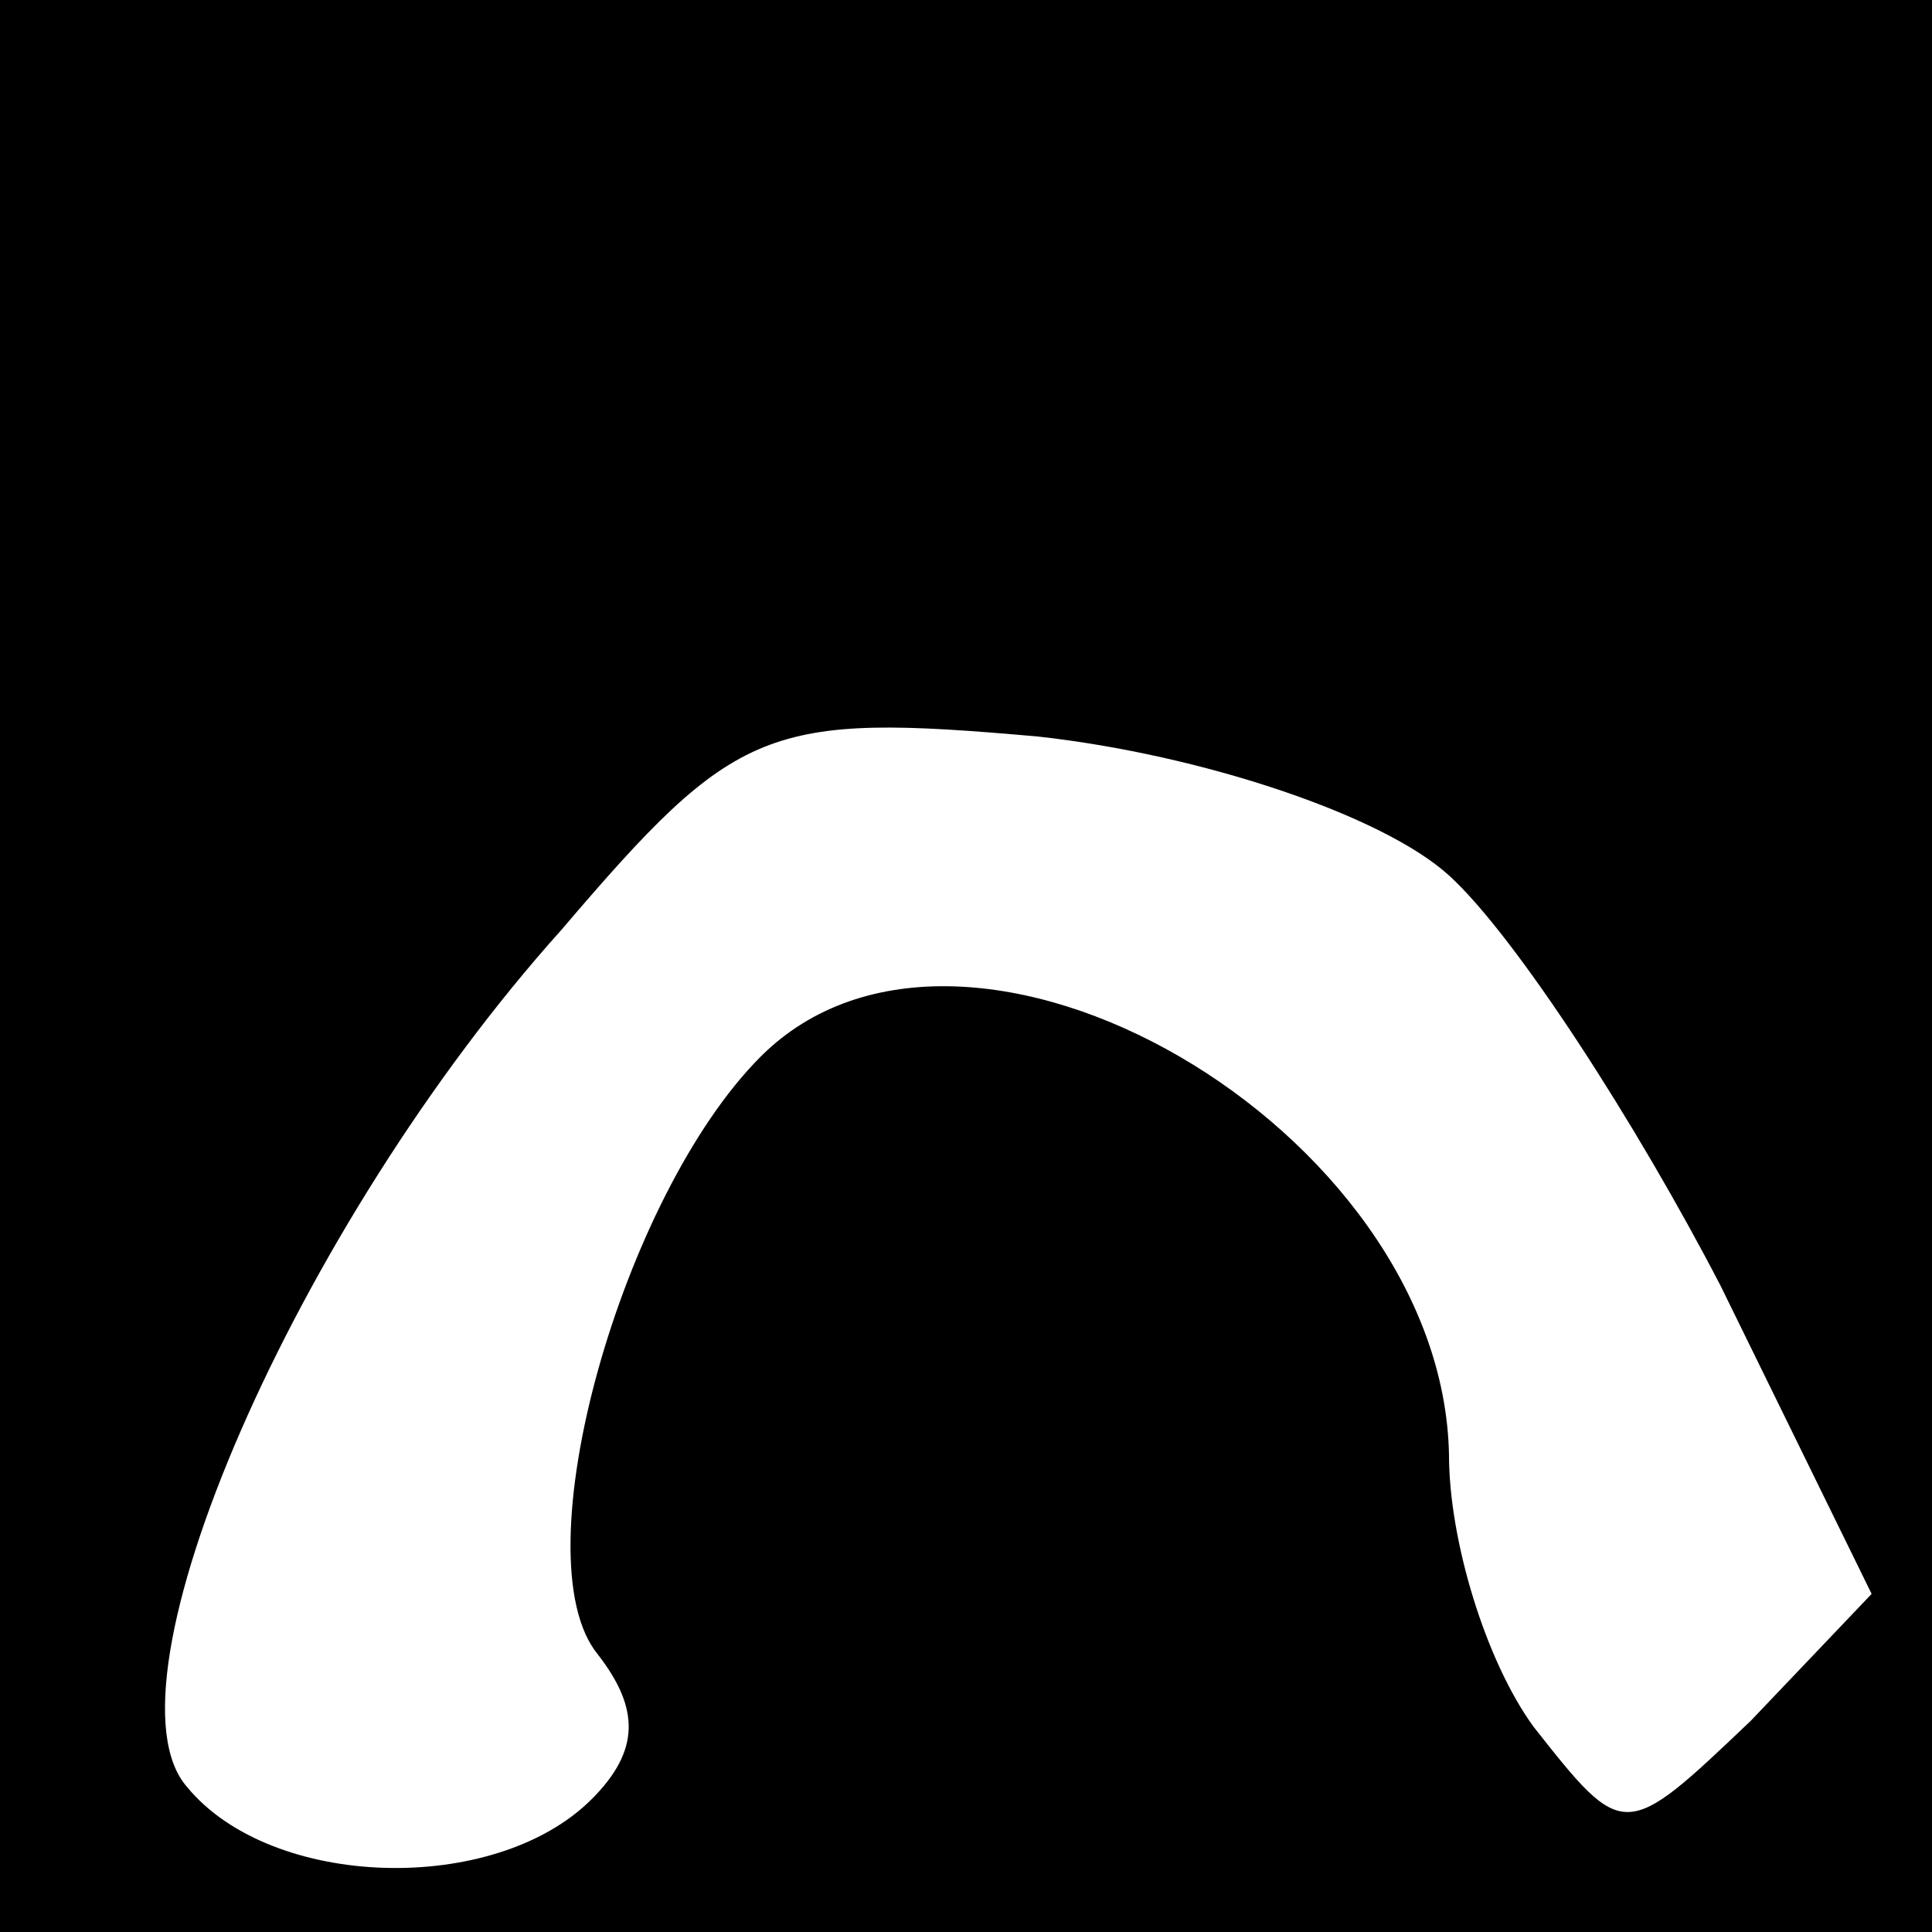 <?xml version="1.0" standalone="no"?>
<!DOCTYPE svg PUBLIC "-//W3C//DTD SVG 20010904//EN"
 "http://www.w3.org/TR/2001/REC-SVG-20010904/DTD/svg10.dtd">
<svg version="1.0" xmlns="http://www.w3.org/2000/svg"
 width="32pt" height="32pt" viewBox="0 0 32 32"
 preserveAspectRatio="xMidYMid meet">
<rect x="0" y="0" width="32" height="32" fill="#808080" stroke="none"/>
<g transform="translate(0,32) scale(0.1,-0.1)"
fill="#000000" stroke="none">
<path fill="#000000" stroke="none" d="M0 160 l0 -160 160 0 160 0 0 160 0
160 -160 0 -160 0 0 -160z"/>
<path fill="#ffffff" stroke="none" d="M240 175 c11 -10 31 -41 45 -68 l25
-51 -20 -21 c-21 -20 -21 -20 -36 -1 -8 11 -14 31 -14 45 -1 54 -80 100 -114
66 -23 -23 -40 -83 -27 -99 7 -9 7 -16 -1 -24 -16 -16 -53 -15 -67 2 -15 17
18 93 62 142 29 34 34 36 79 32 27 -3 57 -13 68 -23z"/>
</g>
</svg>
